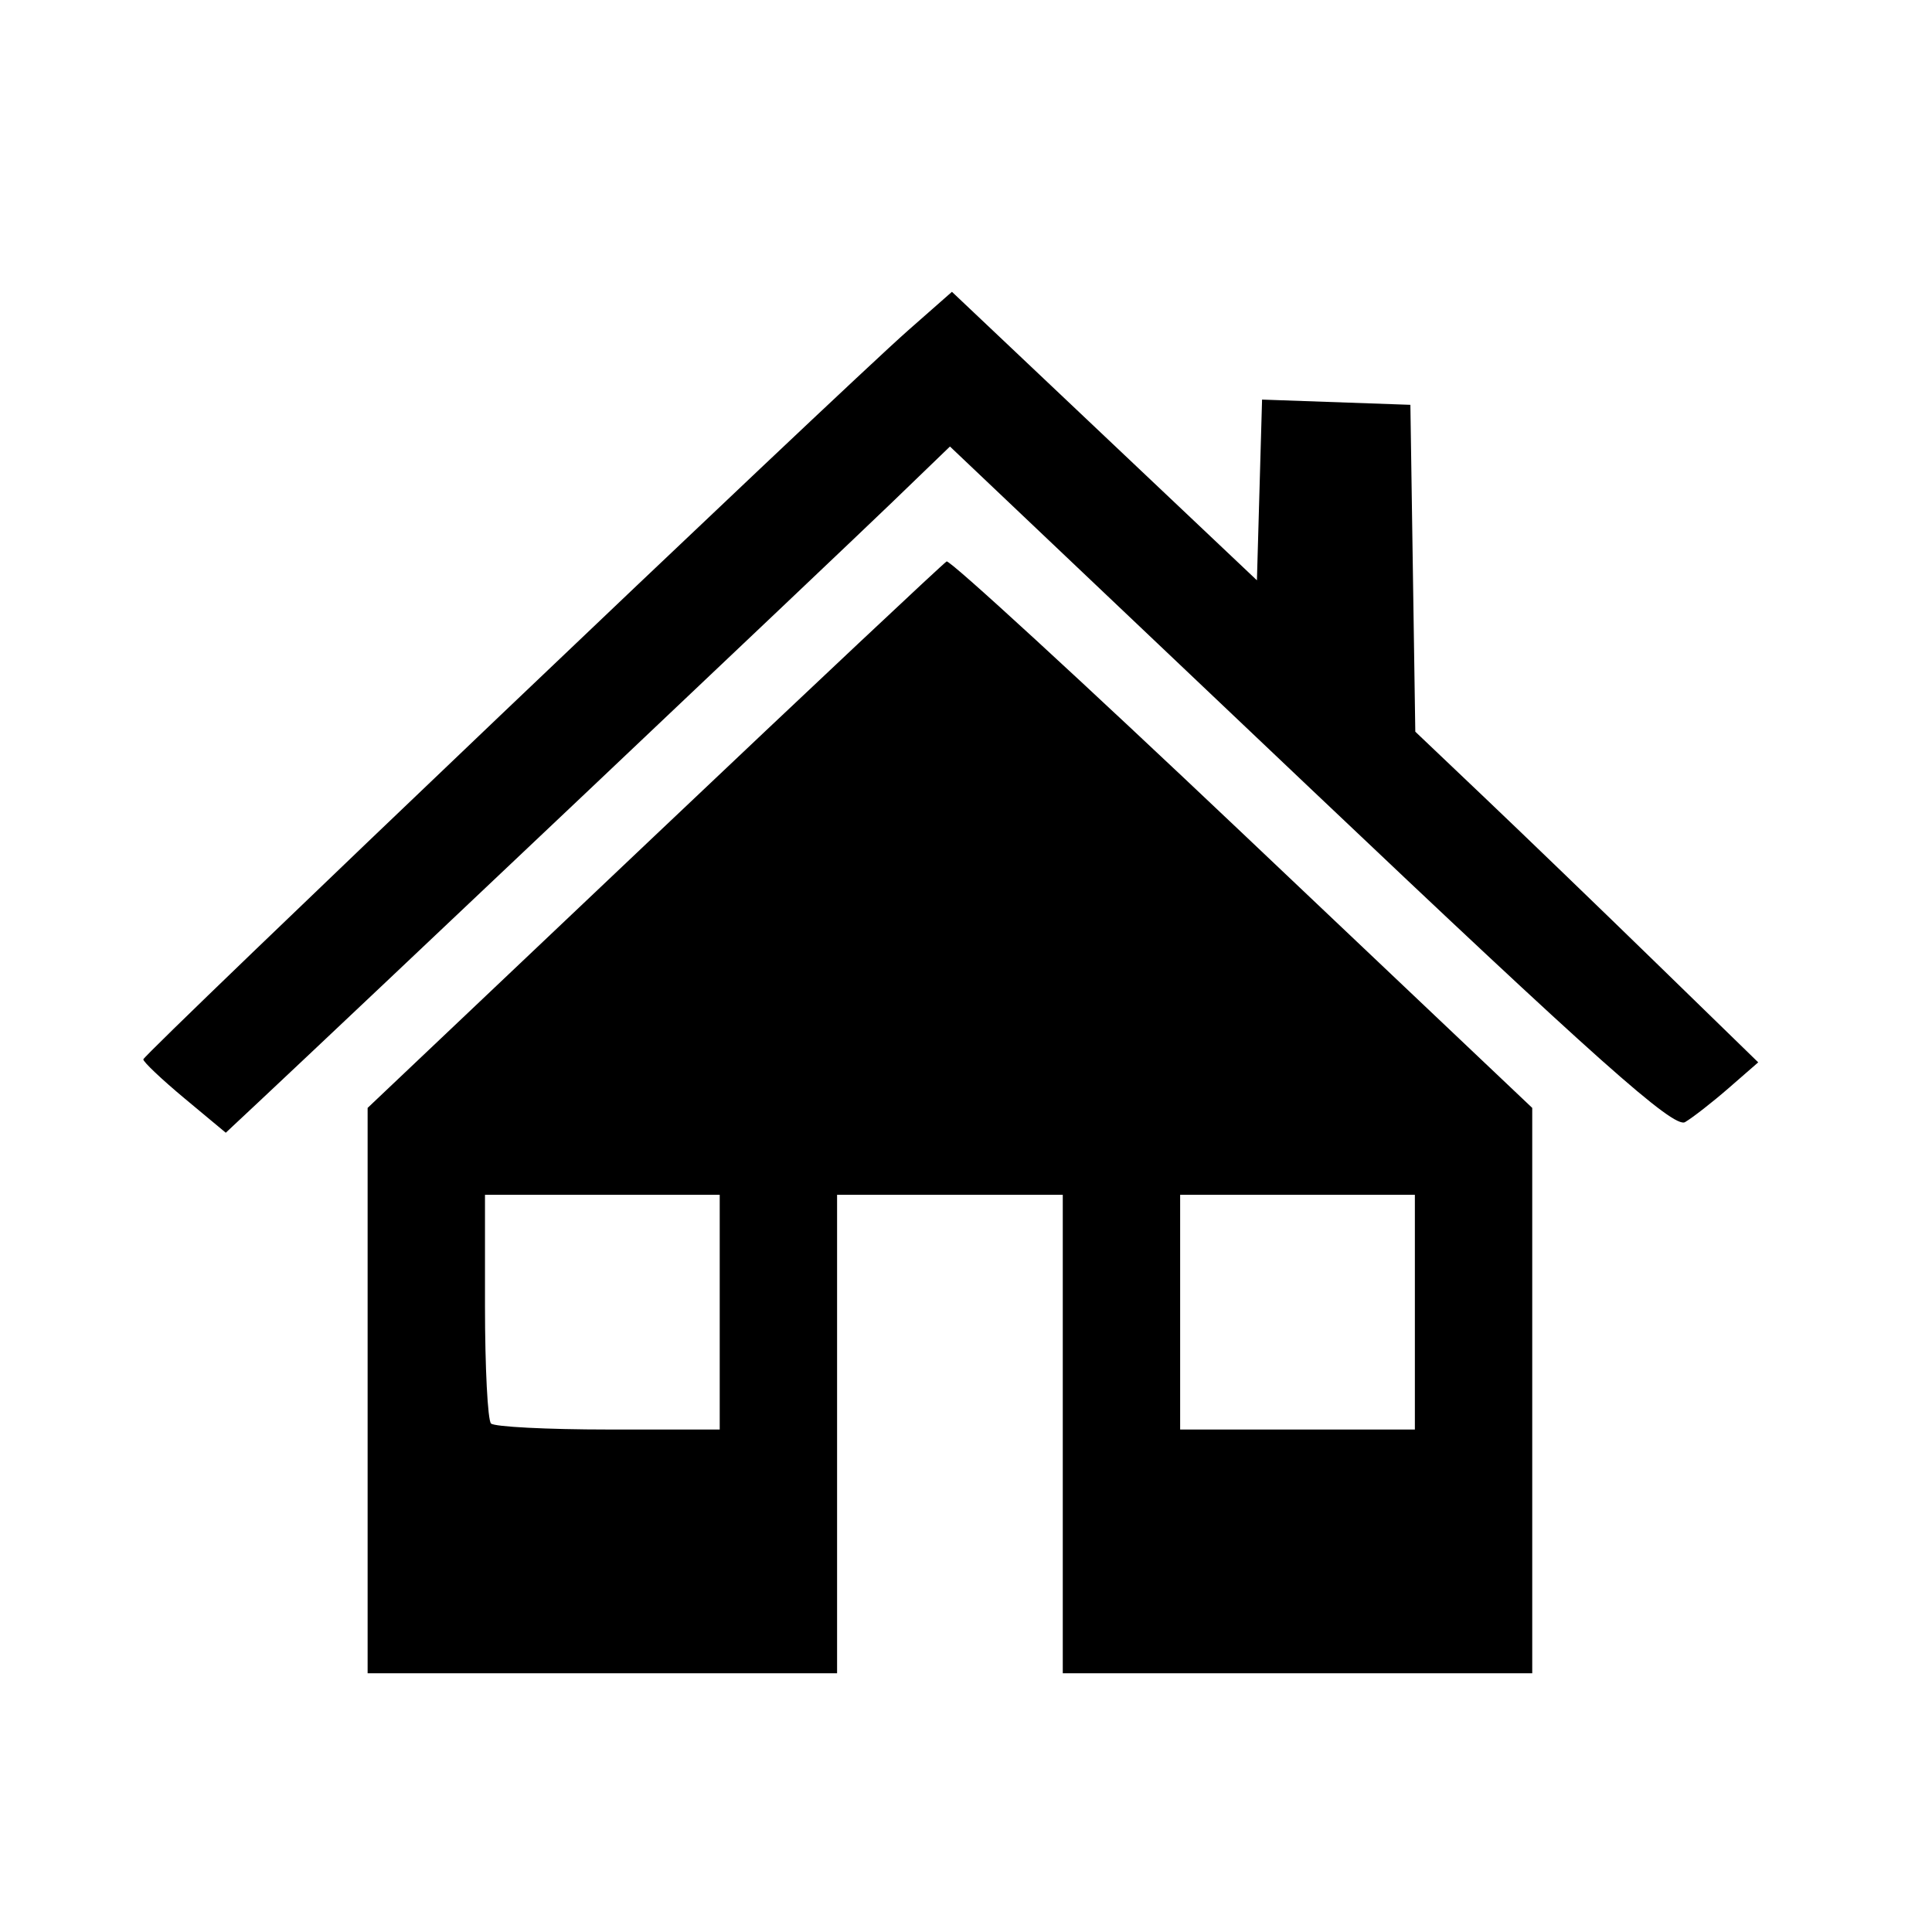 <?xml version="1.0" encoding="UTF-8"?>
<!-- Created with Inkscape (http://www.inkscape.org/) -->
<svg width="214" height="214" version="1.1" viewBox="0 0 214 214" xmlns="http://www.w3.org/2000/svg" xmlns:cc="http://creativecommons.org/ns#" xmlns:dc="http://purl.org/dc/elements/1.1/" xmlns:rdf="http://www.w3.org/1999/02/22-rdf-syntax-ns#">
 <path d="m40.72 154.03v-31.312l31.75-30.091c17.462-16.55 32.036-30.247 32.385-30.438 0.349-0.19 15.087 13.351 32.75 30.091l32.115 30.438v62.625h-52v-53h-25v53h-52zm39-8.688v-13h-26v12.333c0 6.783 0.3 12.633 0.667 13 0.367 0.367 6.217 0.667 13 0.667h12.333zm77 0v-13h-26v26h26zm-136.29-23.686c-2.518-2.098-4.569-4.039-4.556-4.314 0.025-0.567 77.295-74.215 84.73-80.759l4.839-4.259 33.781 31.955 0.285-10.009 0.285-10.009 16.429 0.58 0.544 36.205 7.728 7.348c4.25 4.041 12.797 12.282 18.992 18.313l11.264 10.965-3.264 2.843c-1.795 1.564-3.972 3.263-4.837 3.775-1.247 0.739-9.843-6.915-41.5-36.95l-39.927-37.882-6.5 6.27c-5.683 5.482-60.322 57.204-70.108 66.363l-3.607 3.377z"/>
</svg>
